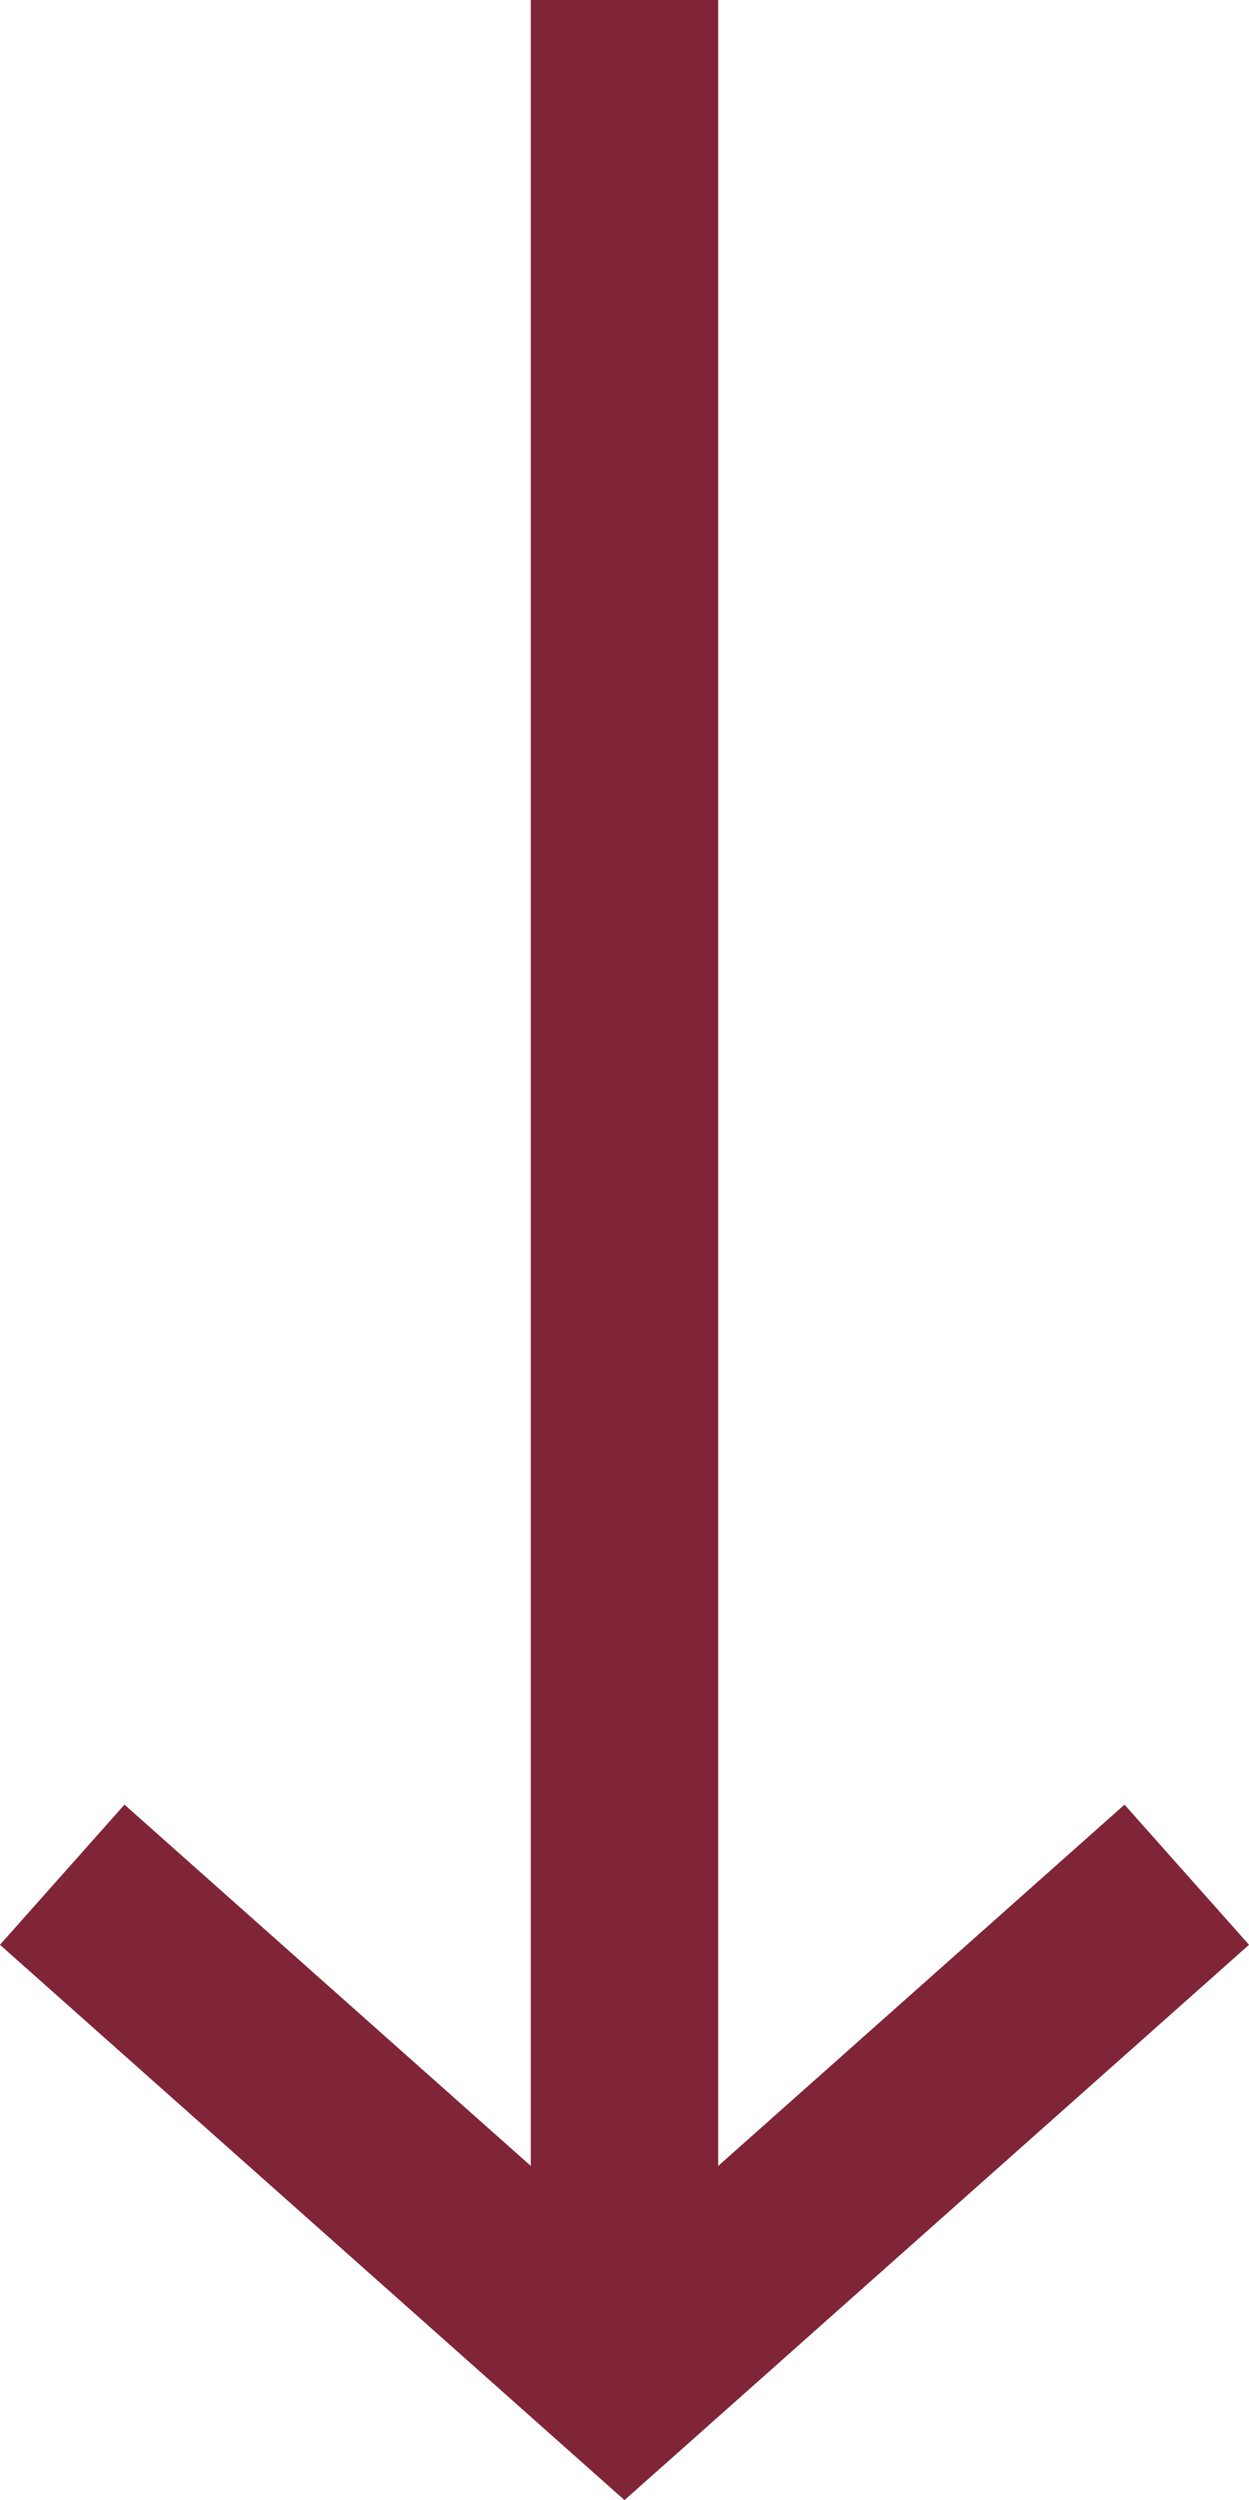 <svg xmlns="http://www.w3.org/2000/svg" xmlns:xlink="http://www.w3.org/1999/xlink" width="13.328" height="26.667" viewBox="0 0 13.328 26.667">
  <defs>
    <clipPath id="clip-path">
      <path id="Path_189" data-name="Path 189" d="M97-8h24.209v2H97Z" fill="none" clip-rule="evenodd"/>
    </clipPath>
  </defs>
  <g id="Group_11552" data-name="Group 11552" transform="translate(2573.664 -1229.667) rotate(90)">
    <g id="Group_273" data-name="Group 273" transform="translate(1132.667 2574)" clip-path="url(#clip-path)">
      <path id="Path_188" data-name="Path 188" d="M92-1h33.893V-13H92Z" transform="translate(0.158)" fill="#802437"/>
    </g>
    <g id="Group_274" data-name="Group 274" transform="translate(1249.664 2561)">
      <path id="Path_190" data-name="Path 190" d="M0,0,5.333,6,0,12" fill="none" stroke="#802437" stroke-width="2"/>
    </g>
  </g>
</svg>
